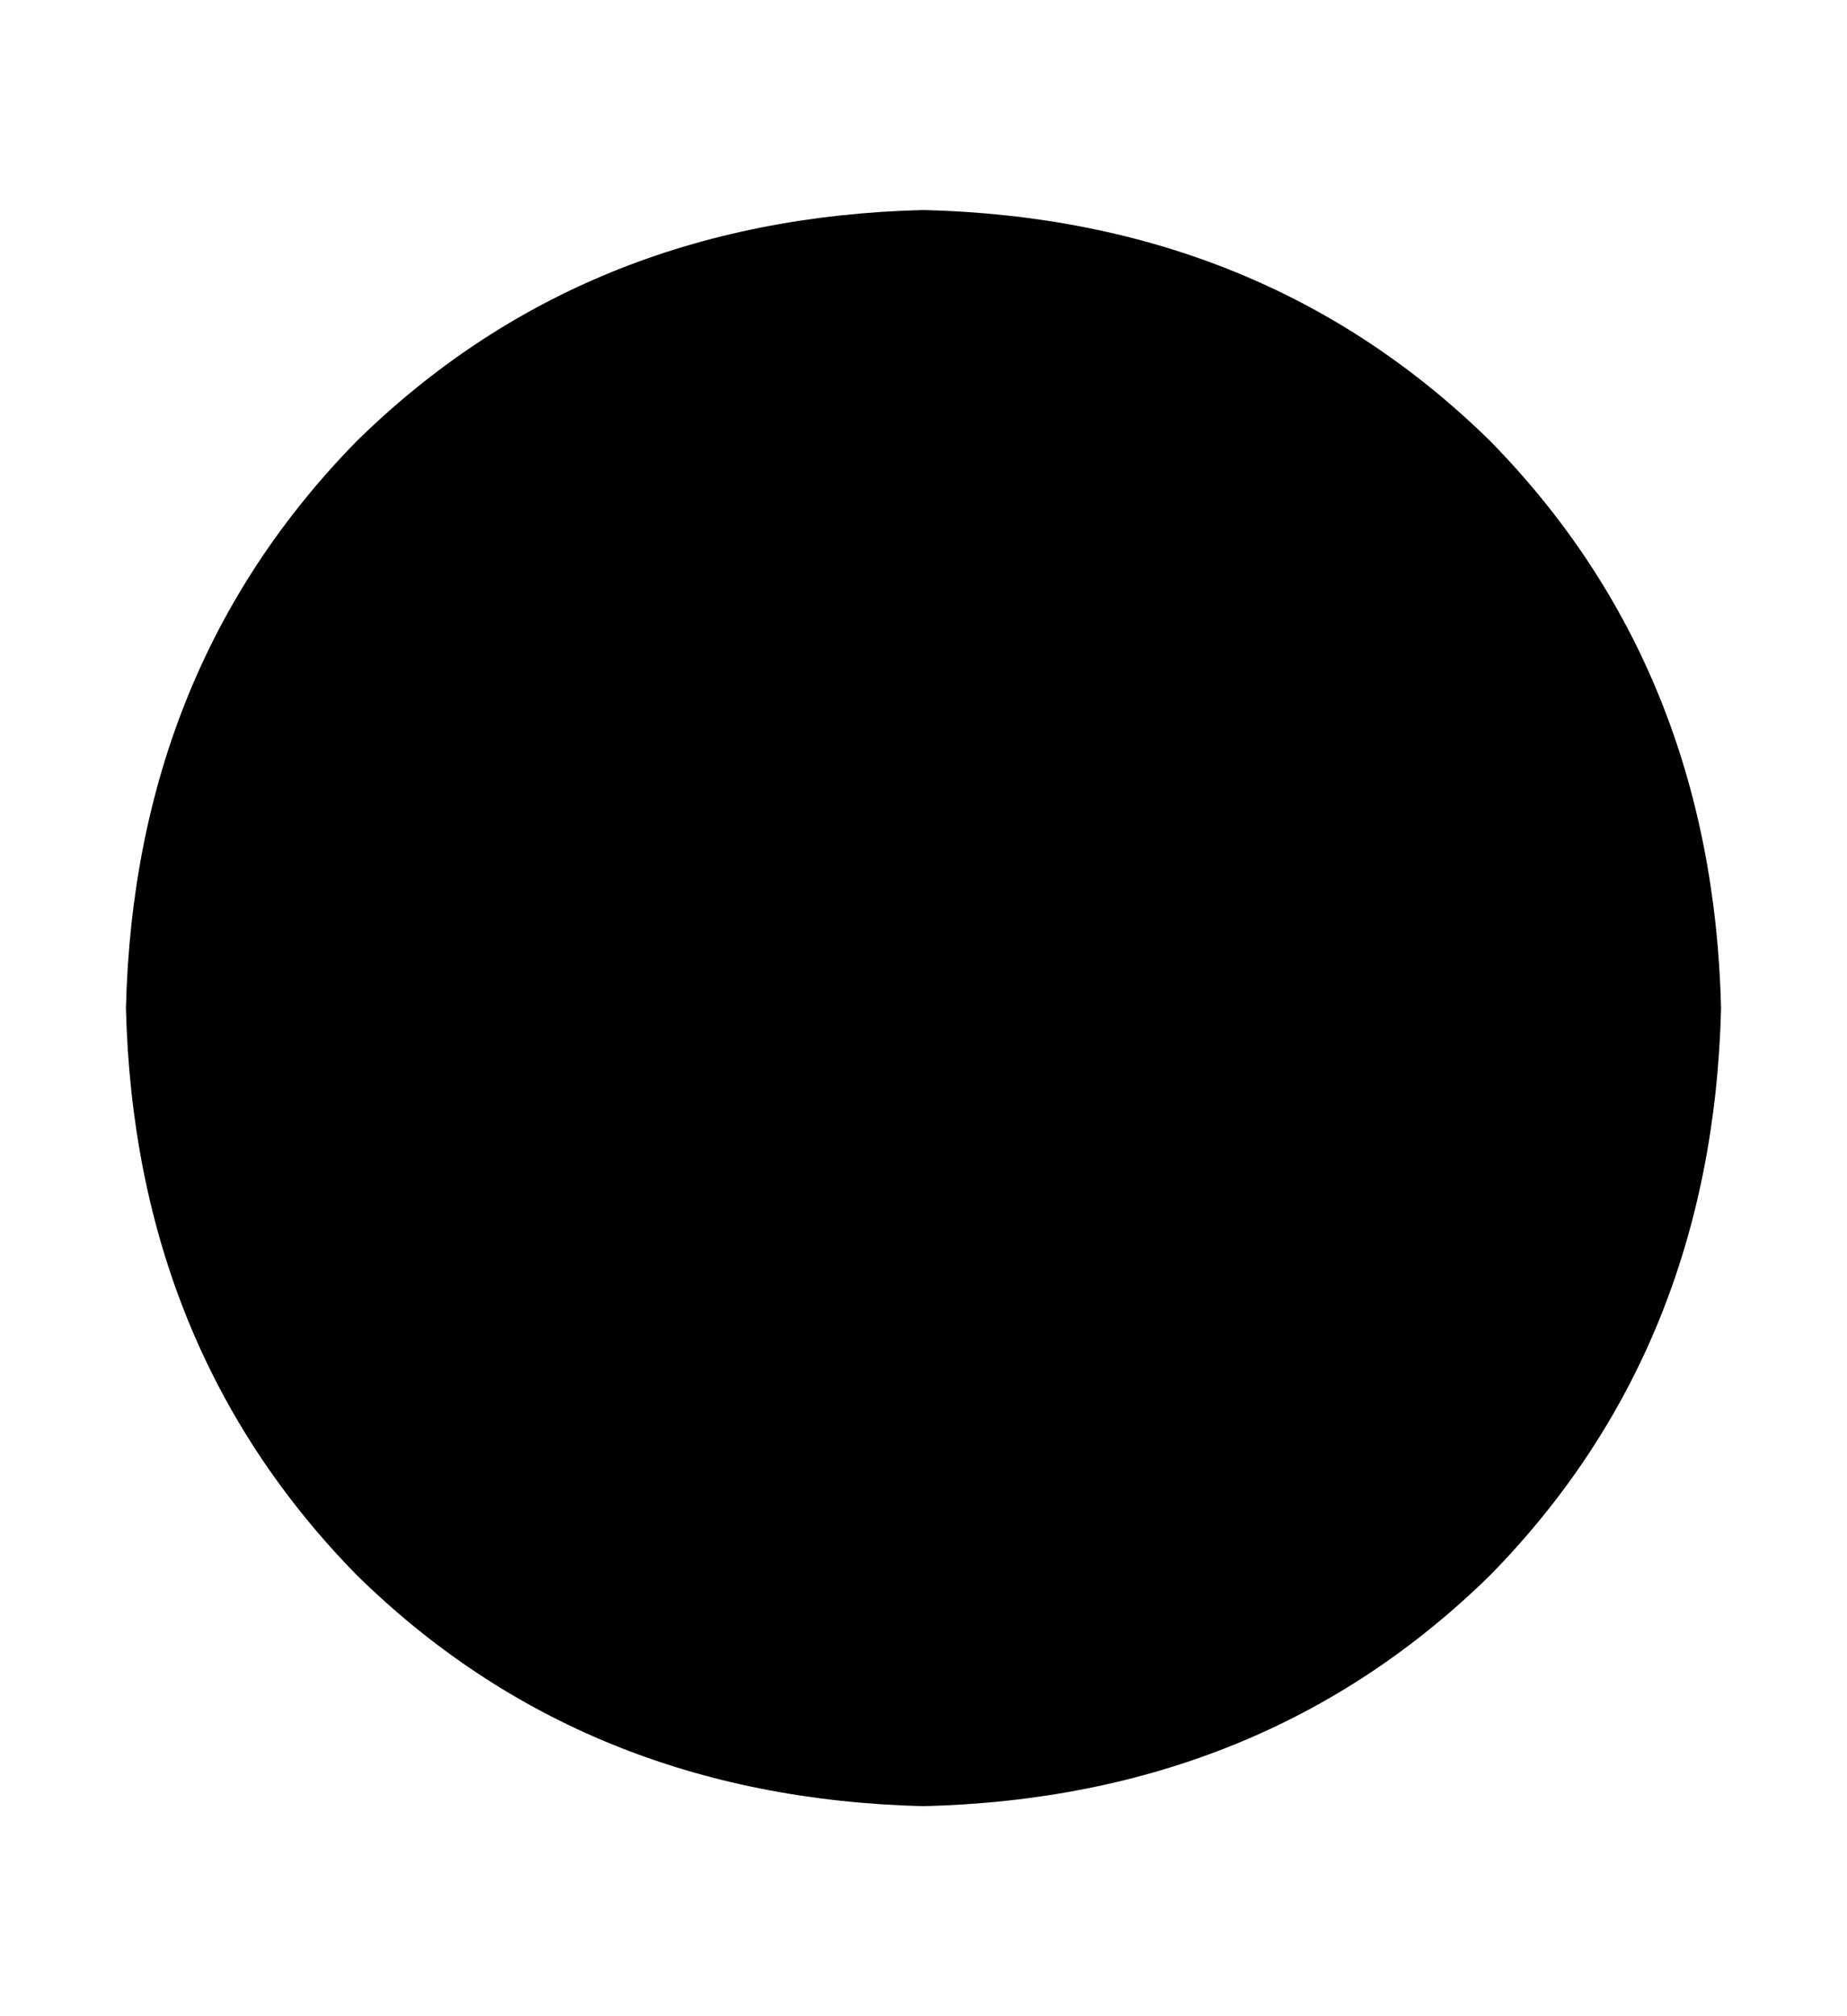 <svg xmlns="http://www.w3.org/2000/svg" viewBox="0 0 440 480" fill="currentColor"><title>radio-full</title><path d="M220 430q81-2 135-55 53-54 55-135-2-81-55-135-54-53-135-55-81 2-135 55-53 54-55 135 2 81 55 135 54 53 135 55l0 0z"/></svg>